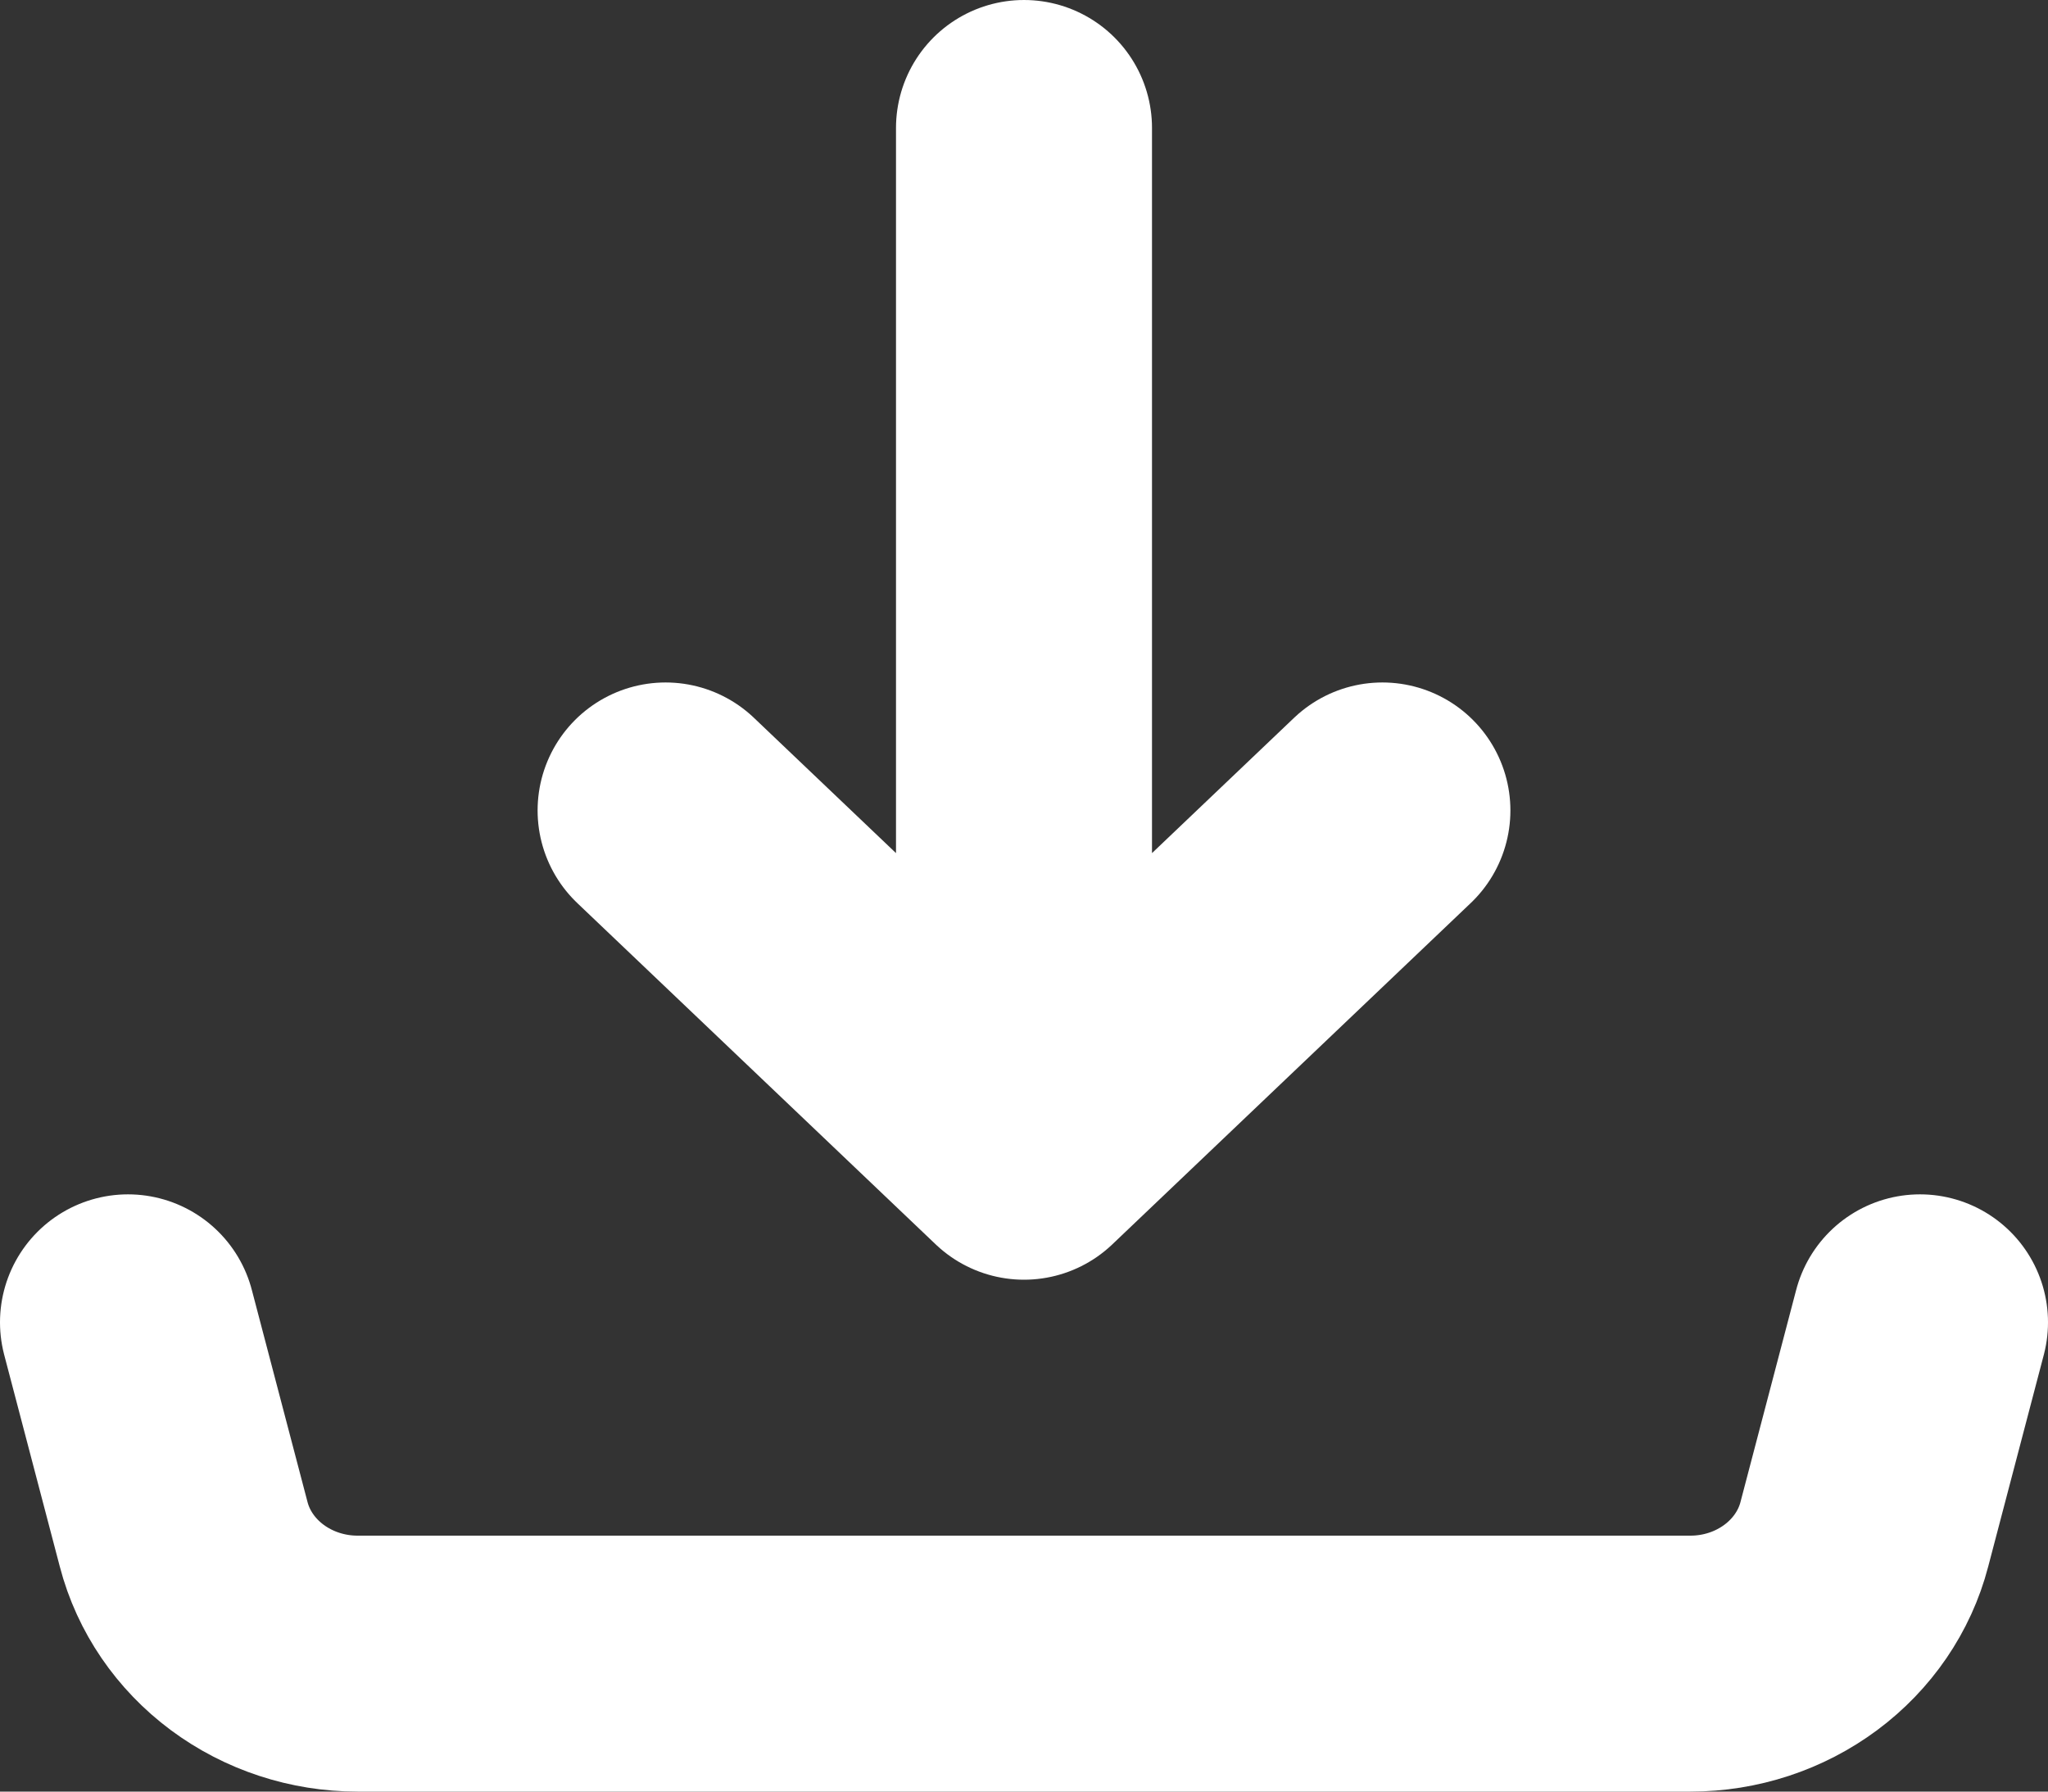 <svg width="16" height="14" viewBox="0 0 16 14" fill="none" xmlns="http://www.w3.org/2000/svg">
<rect x="0" y="0" width="16" height="14" fill="#333333" stroke="none"/>
<path d="M1 10.333L1.435 11.99C1.51 12.278 1.685 12.534 1.931 12.717C2.177 12.9 2.481 13 2.793 13H13.207C13.52 13 13.823 12.9 14.069 12.717C14.315 12.534 14.49 12.278 14.565 11.99L15 10.333M8 9V1V9ZM8 9L5.2 6.333L8 9ZM8 9L10.8 6.333L8 9Z" stroke="white" stroke-width="2" stroke-linecap="round" stroke-linejoin="round"/>
</svg>
